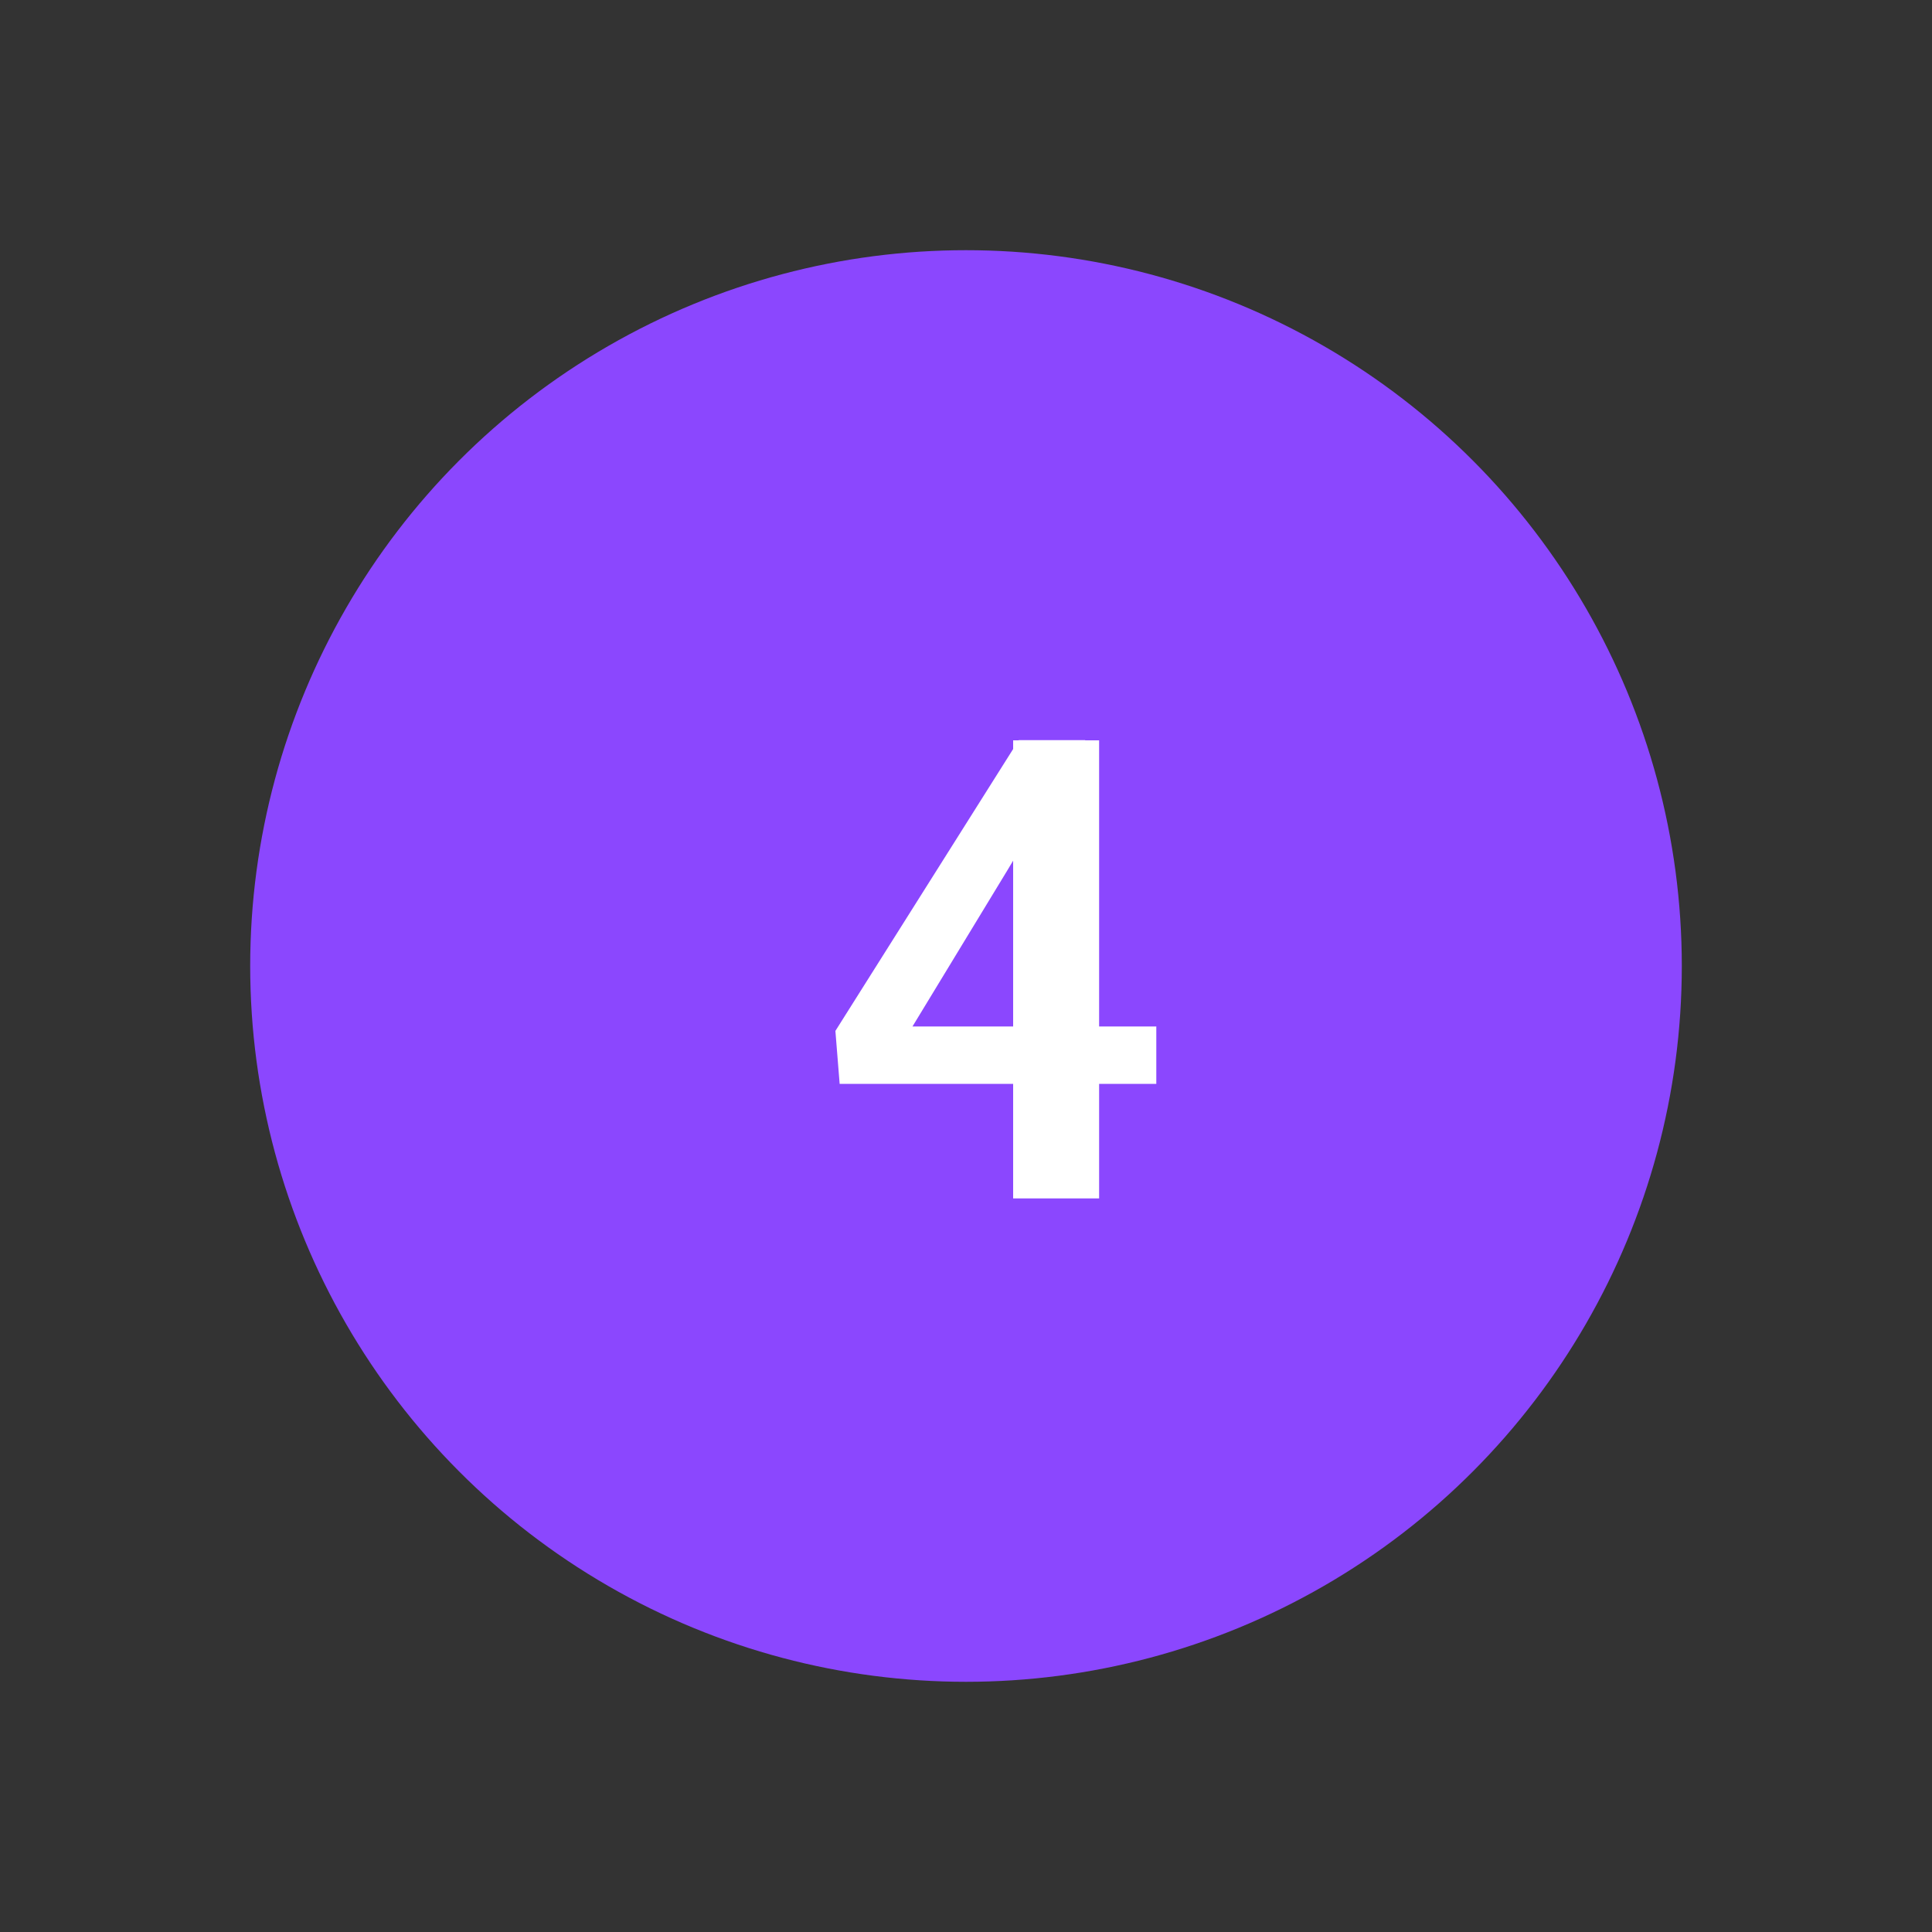 <?xml version="1.0" encoding="UTF-8"?>
<svg id="Camada_1" data-name="Camada 1" xmlns="http://www.w3.org/2000/svg" viewBox="0 0 100 100">
  <rect x="0" y="0" width="100" height="100" fill="#333333" stroke="none"/>
  <defs>
    <style>
      .cls-1 {
        fill: #fff;
      }

      .cls-1, .cls-2 {
        stroke-width: 0px;
      }

      .cls-2 {
        fill: #8b47fe;
      }
    </style>
  </defs>
  <circle class="cls-2" cx="50" cy="50" r="37.05"/>
  <path class="cls-1" d="M59.85,53.14v2.96h-16.39l-.22-2.74,9.49-15.05h3.44l-4.03,6.74-4.91,8.08h12.63ZM56.89,38.32v23.71h-4.45v-23.71h4.45Z"/>
</svg>